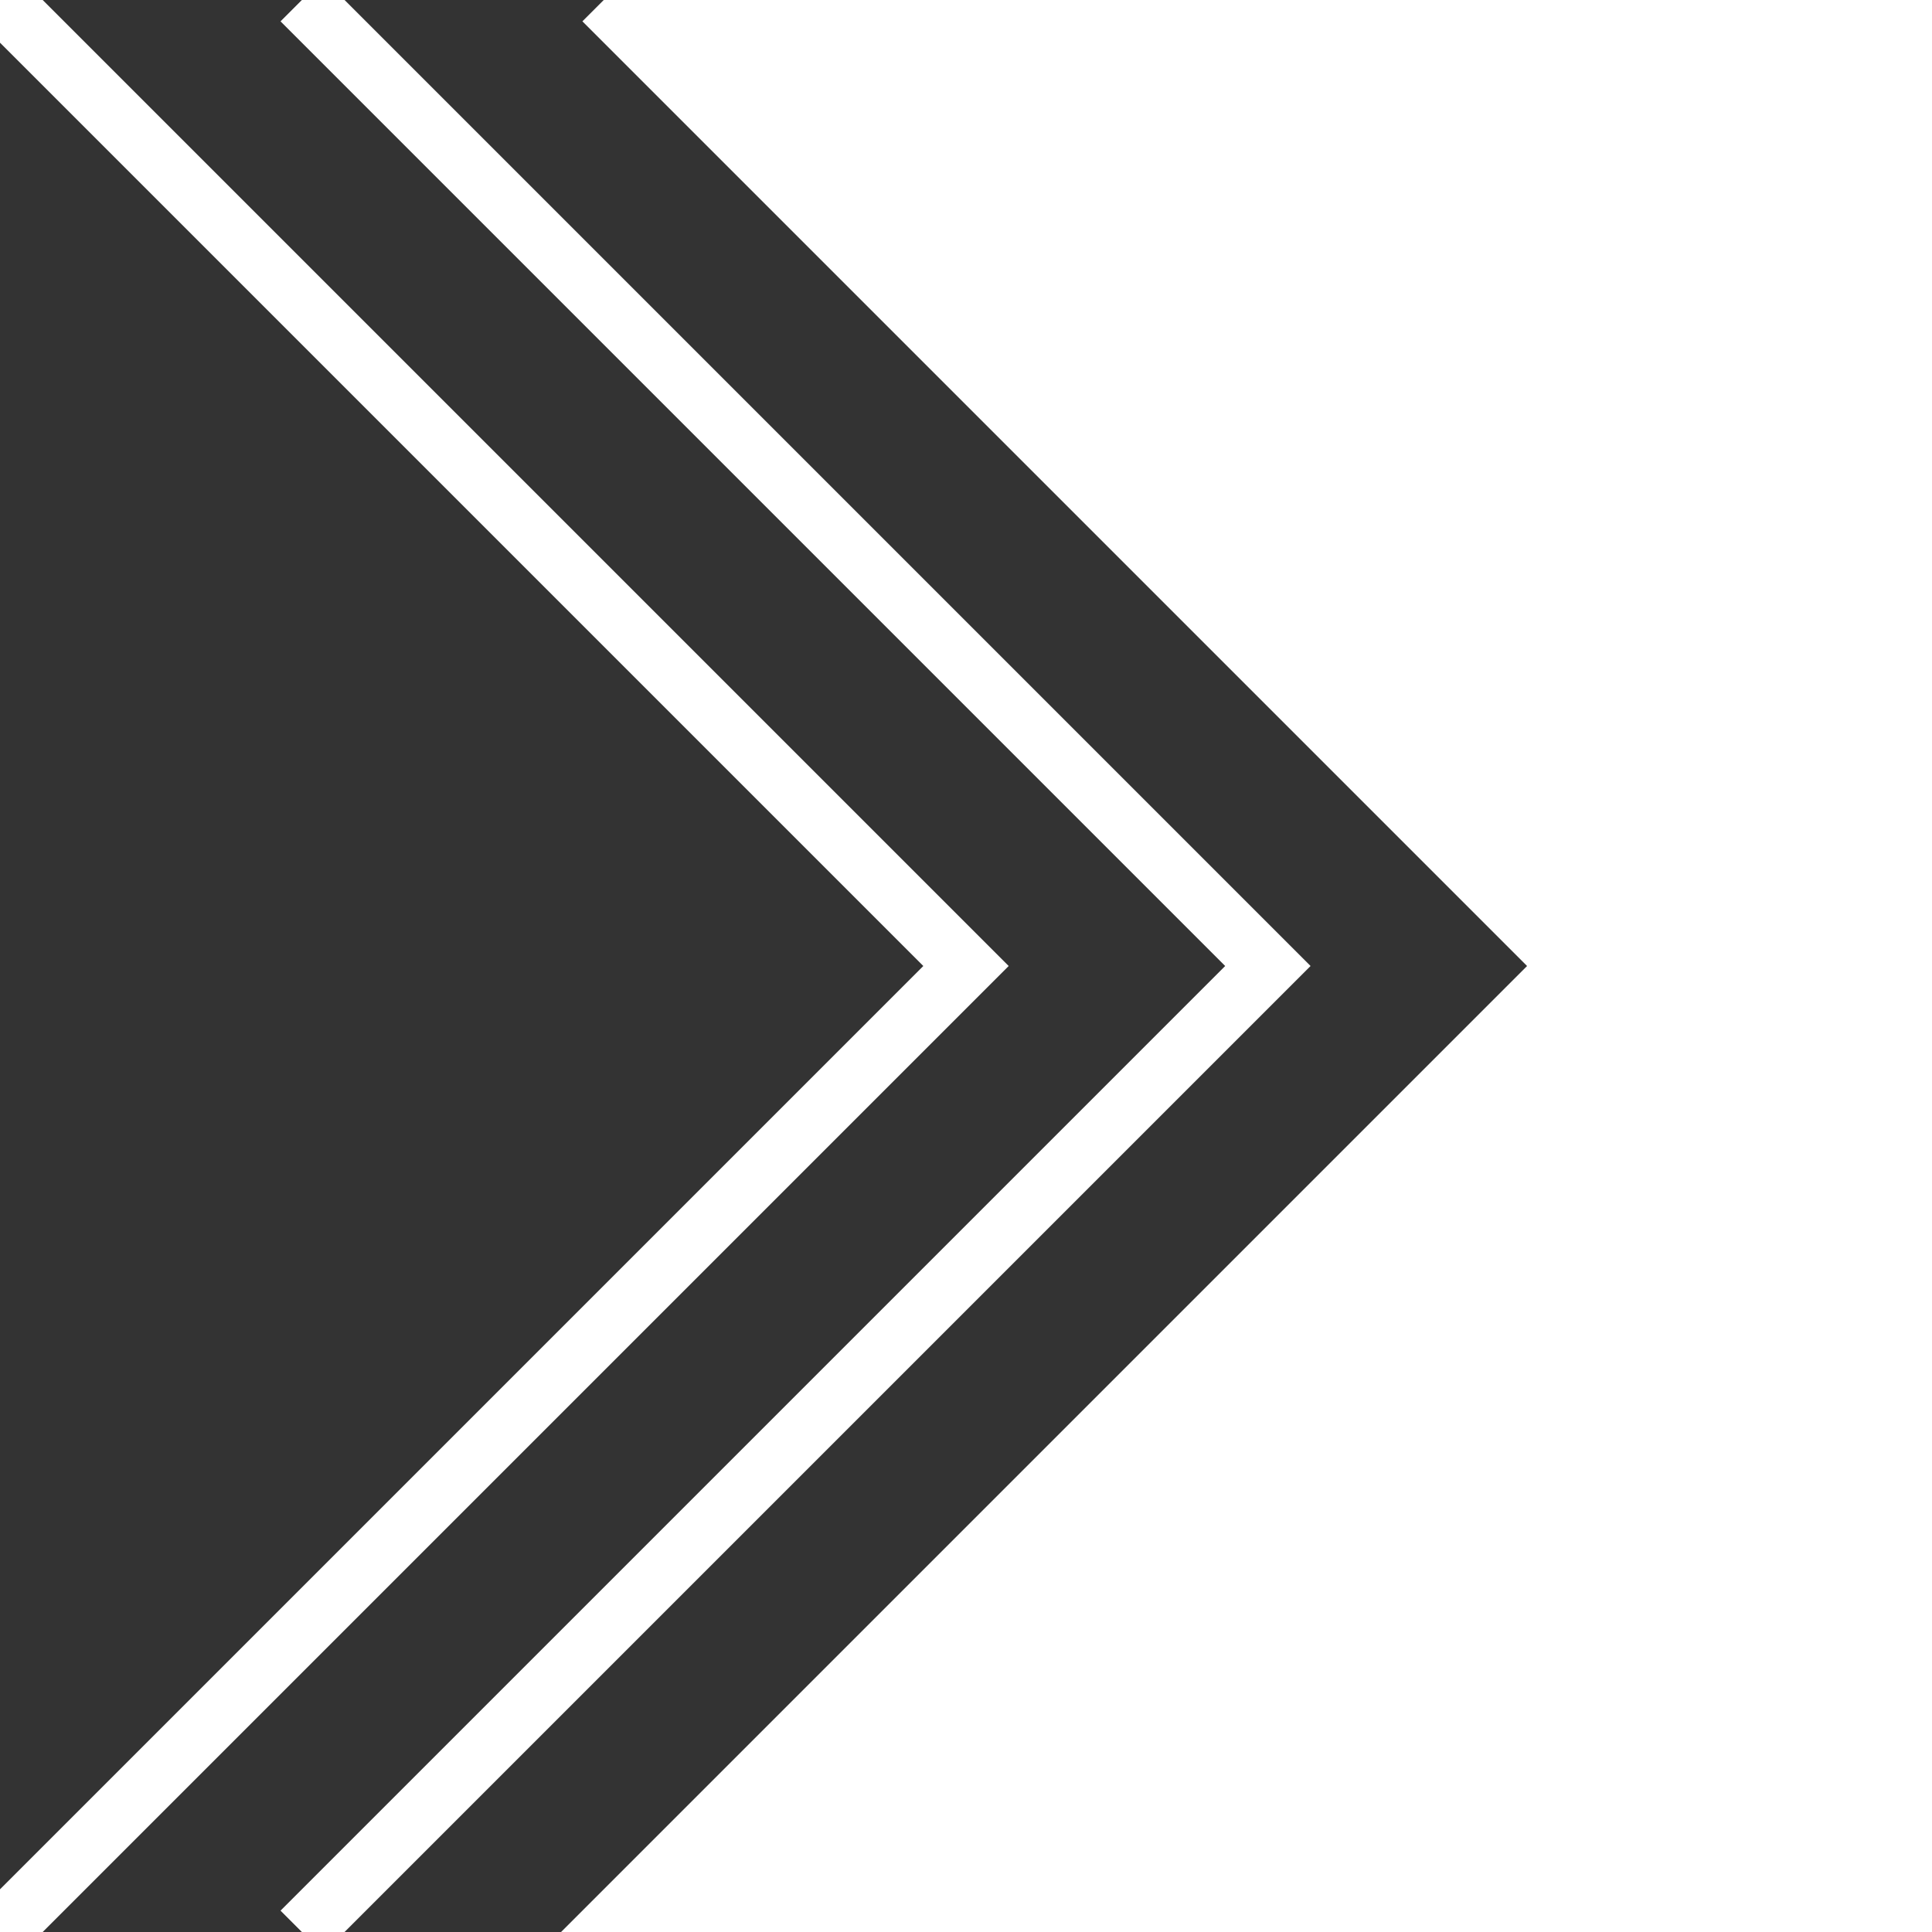 <?xml version="1.0"?>
<svg xmlns="http://www.w3.org/2000/svg" width="32" height="32">
    <rect width="100%" height="100%" fill="#333333" stroke="none"/>
    <polyline points="0,0 16,16 0,32" style="fill: none; stroke: white; stroke-width: 1;" />
    <polyline points="5,0 21,16 5,32" style="fill: none; stroke: white; stroke-width: 1;" />
    <polyline points="10,0 26,16 10,32 32,32 32,0" style="fill: white; stroke: white; stroke-width: 1;" />
</svg>